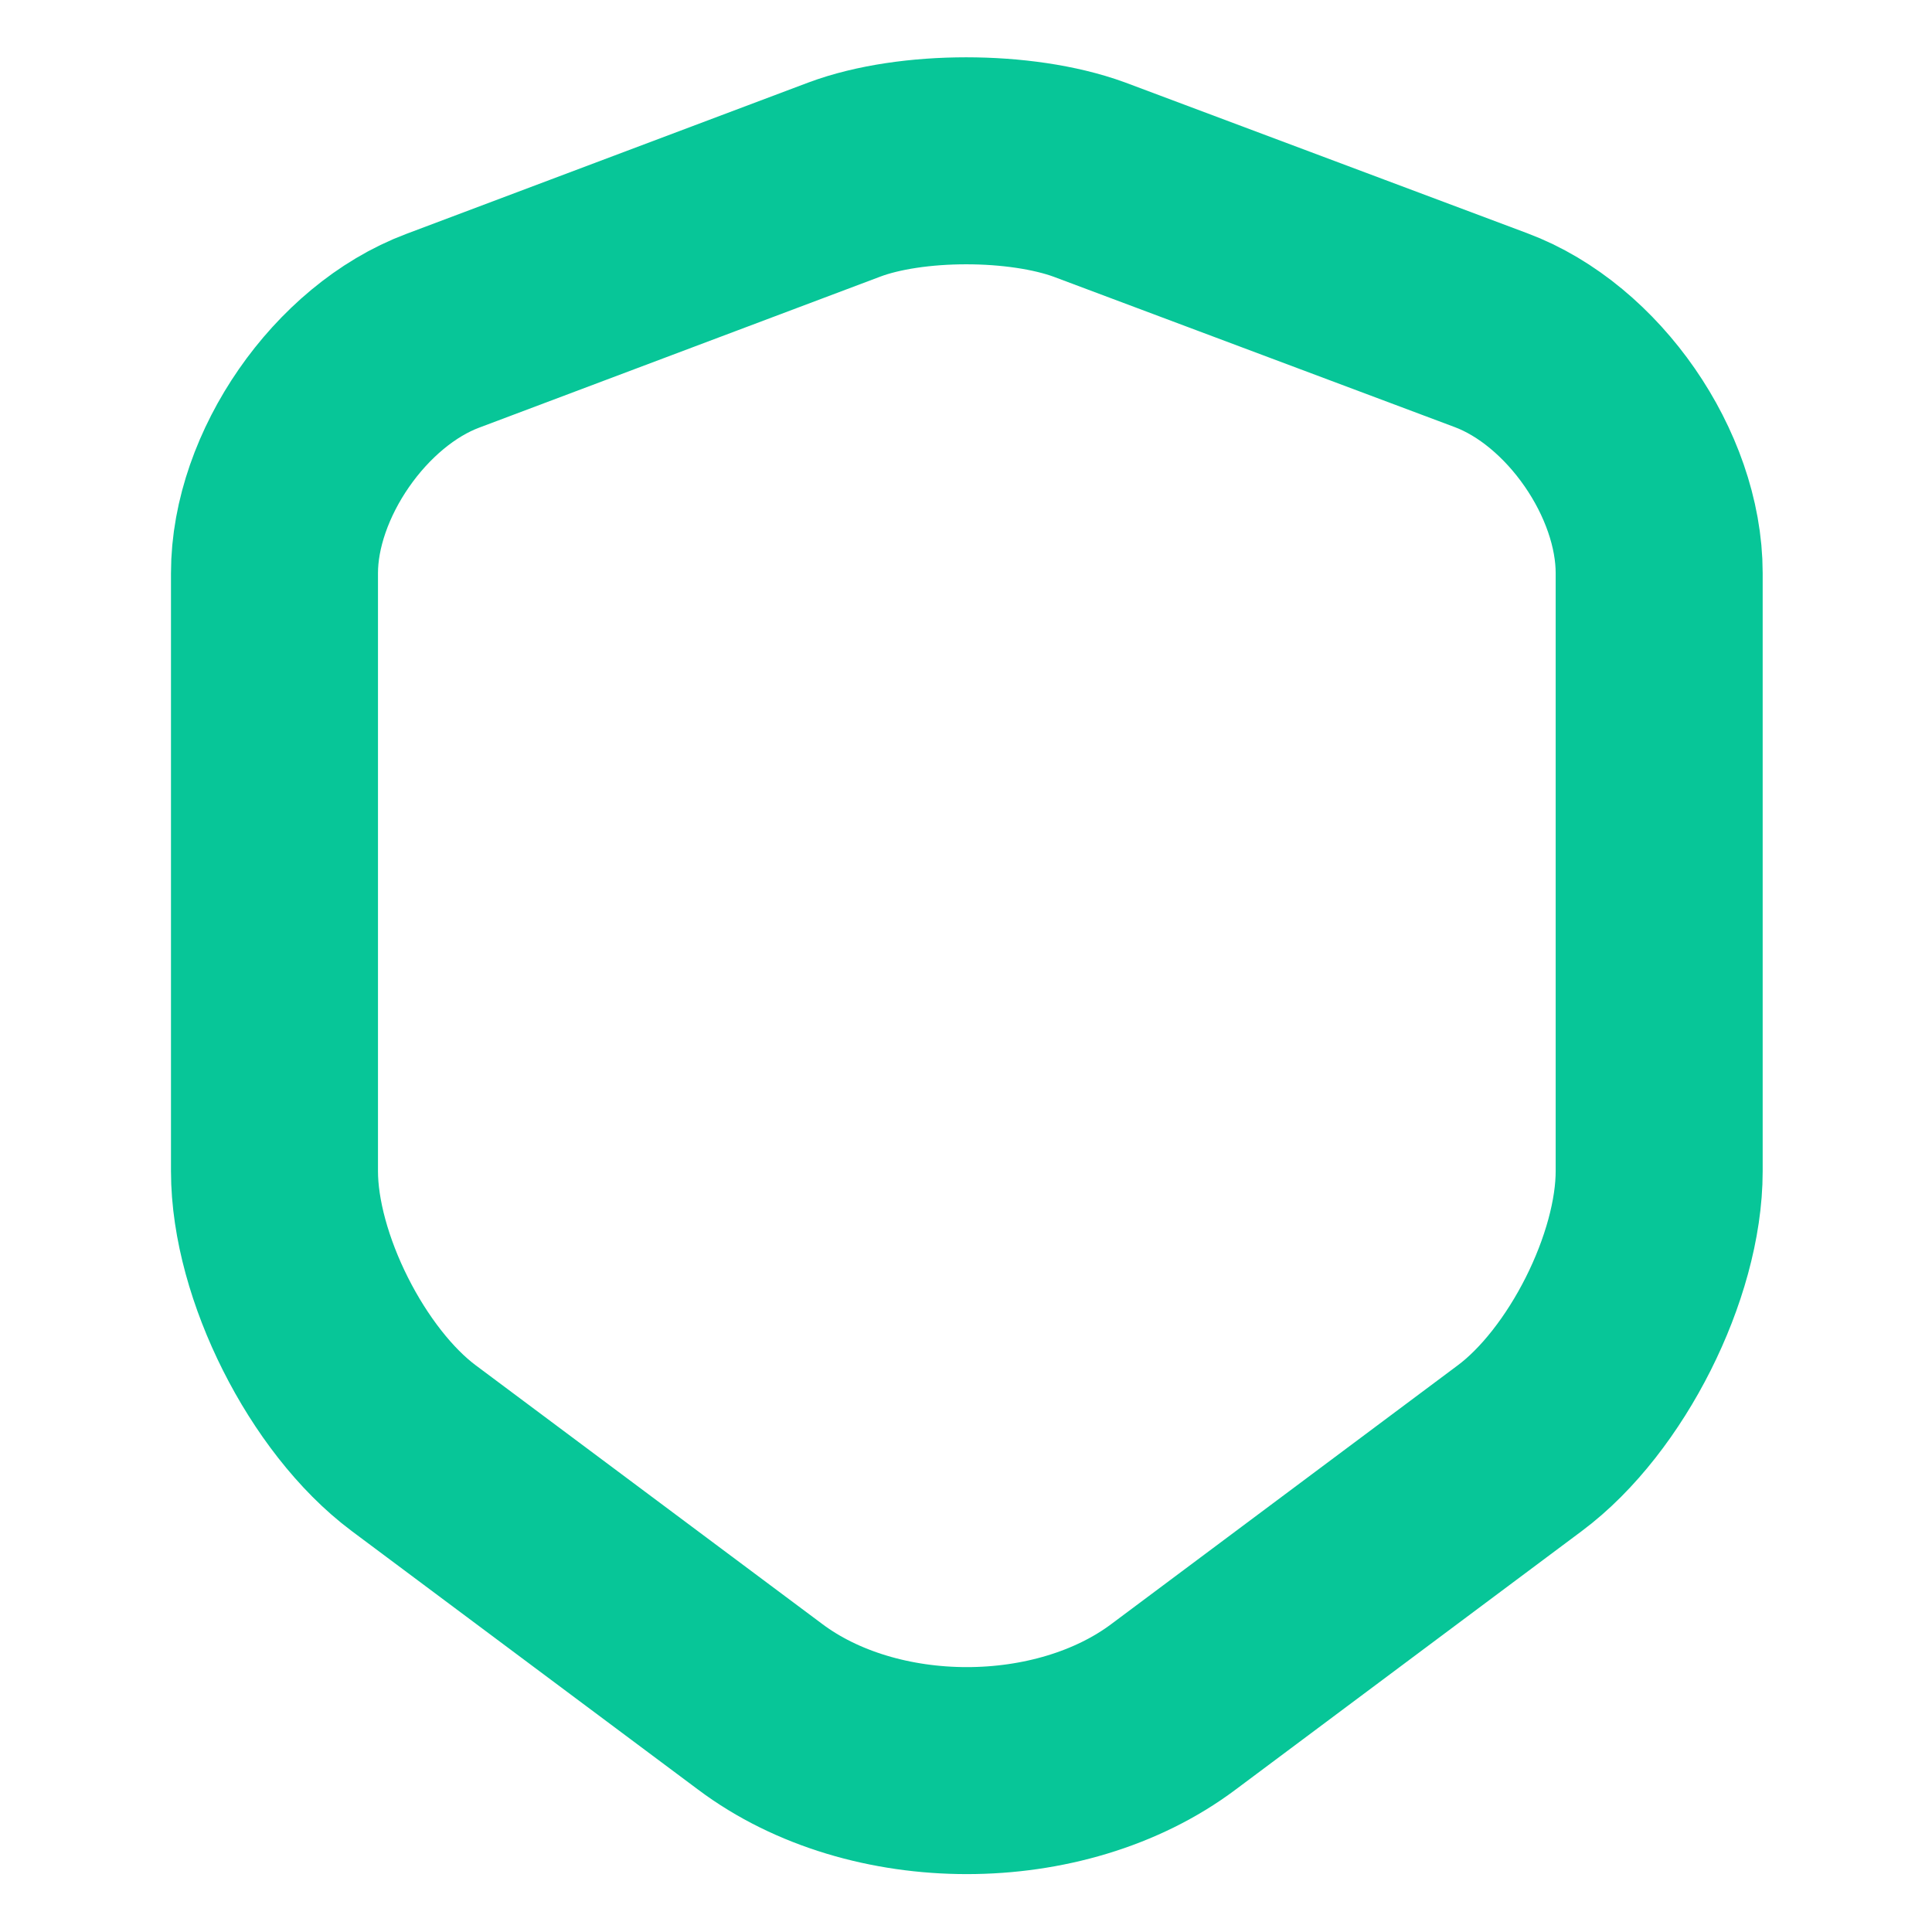 <svg width="14" height="14" viewBox="0 0 14 14" fill="none" xmlns="http://www.w3.org/2000/svg">
<path d="M6.119 1.301L3.208 2.397C2.538 2.648 1.989 3.442 1.989 4.153V8.487C1.989 9.176 2.444 10.08 2.998 10.494L5.507 12.367C6.329 12.985 7.683 12.985 8.505 12.367L11.013 10.494C11.568 10.08 12.023 9.176 12.023 8.487V4.153C12.023 3.436 11.474 2.642 10.803 2.392L7.893 1.301C7.397 1.12 6.603 1.12 6.119 1.301Z" stroke="#07C698" stroke-width="1.5" stroke-linecap="round" stroke-linejoin="round"/>
</svg>
